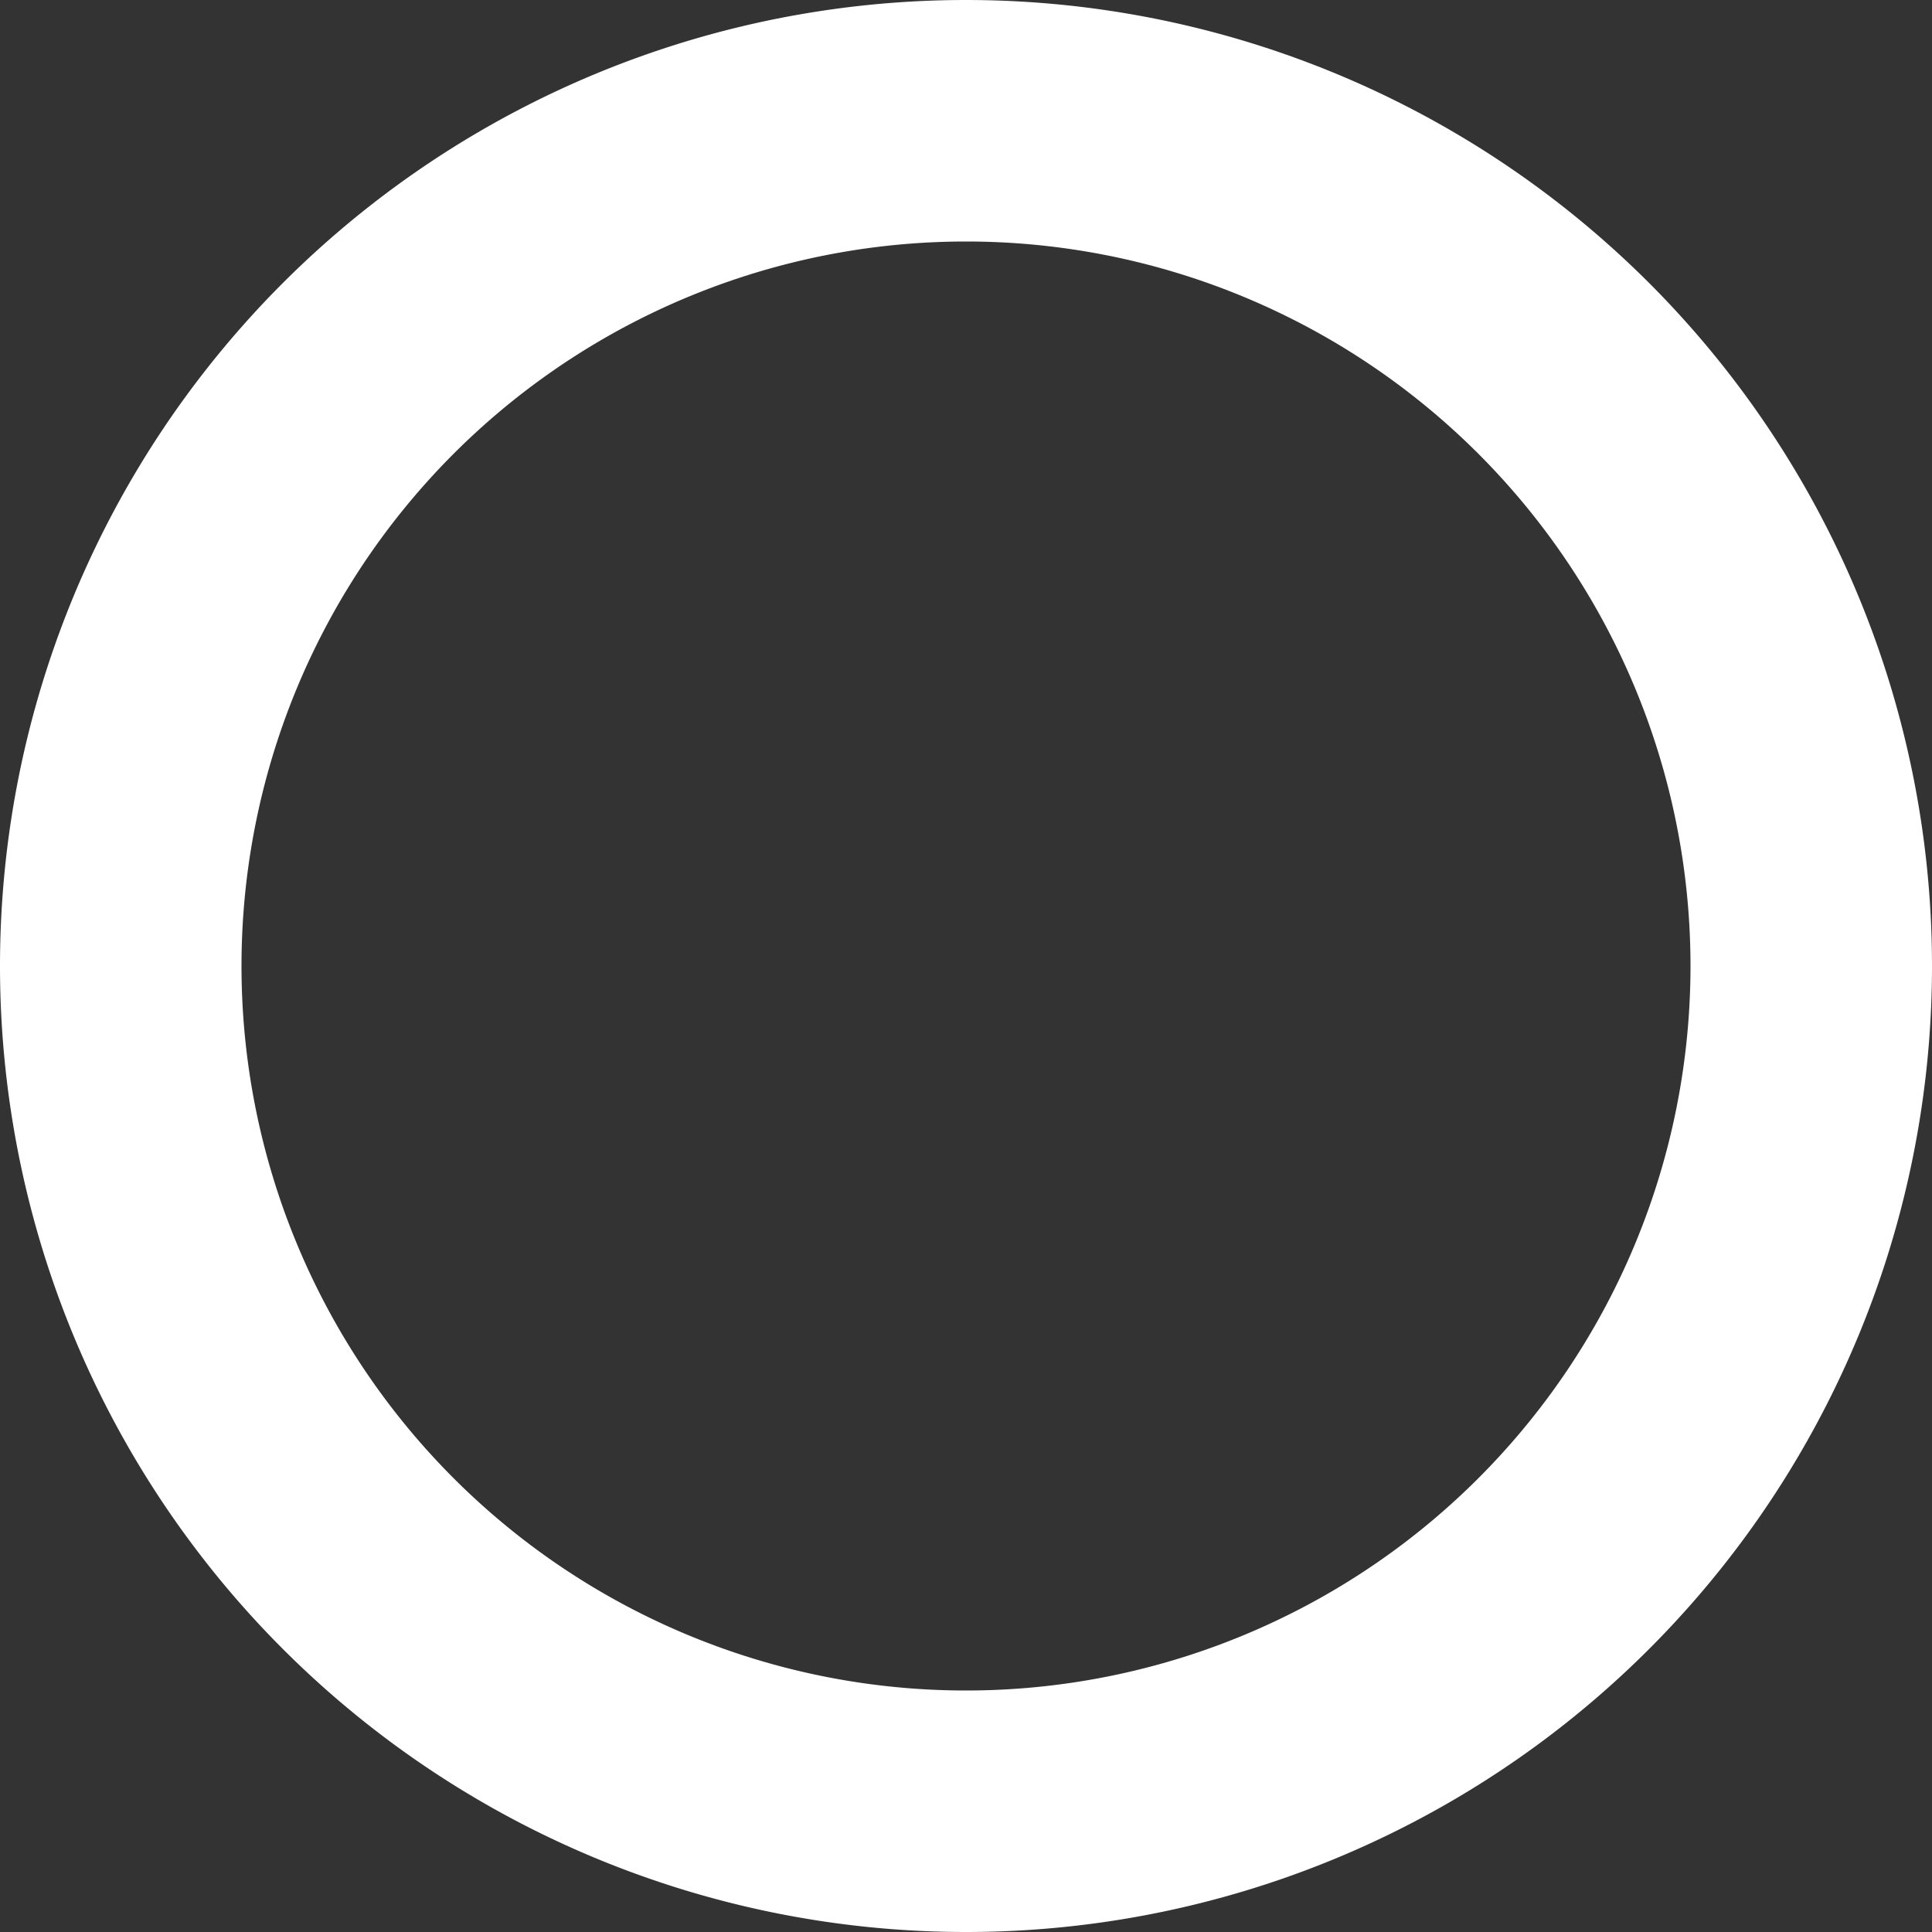 <svg xmlns="http://www.w3.org/2000/svg" width="16" height="16" fill="none"><rect width="100%" height="100%" fill="#333333" stroke="none"/><path fill="#fff" fill-rule="evenodd" d="M8 14A6 6 0 1 0 8 2a6 6 0 0 0 0 12Zm0 2A8 8 0 1 0 8 0a8 8 0 0 0 0 16Z" clip-rule="evenodd"/></svg>